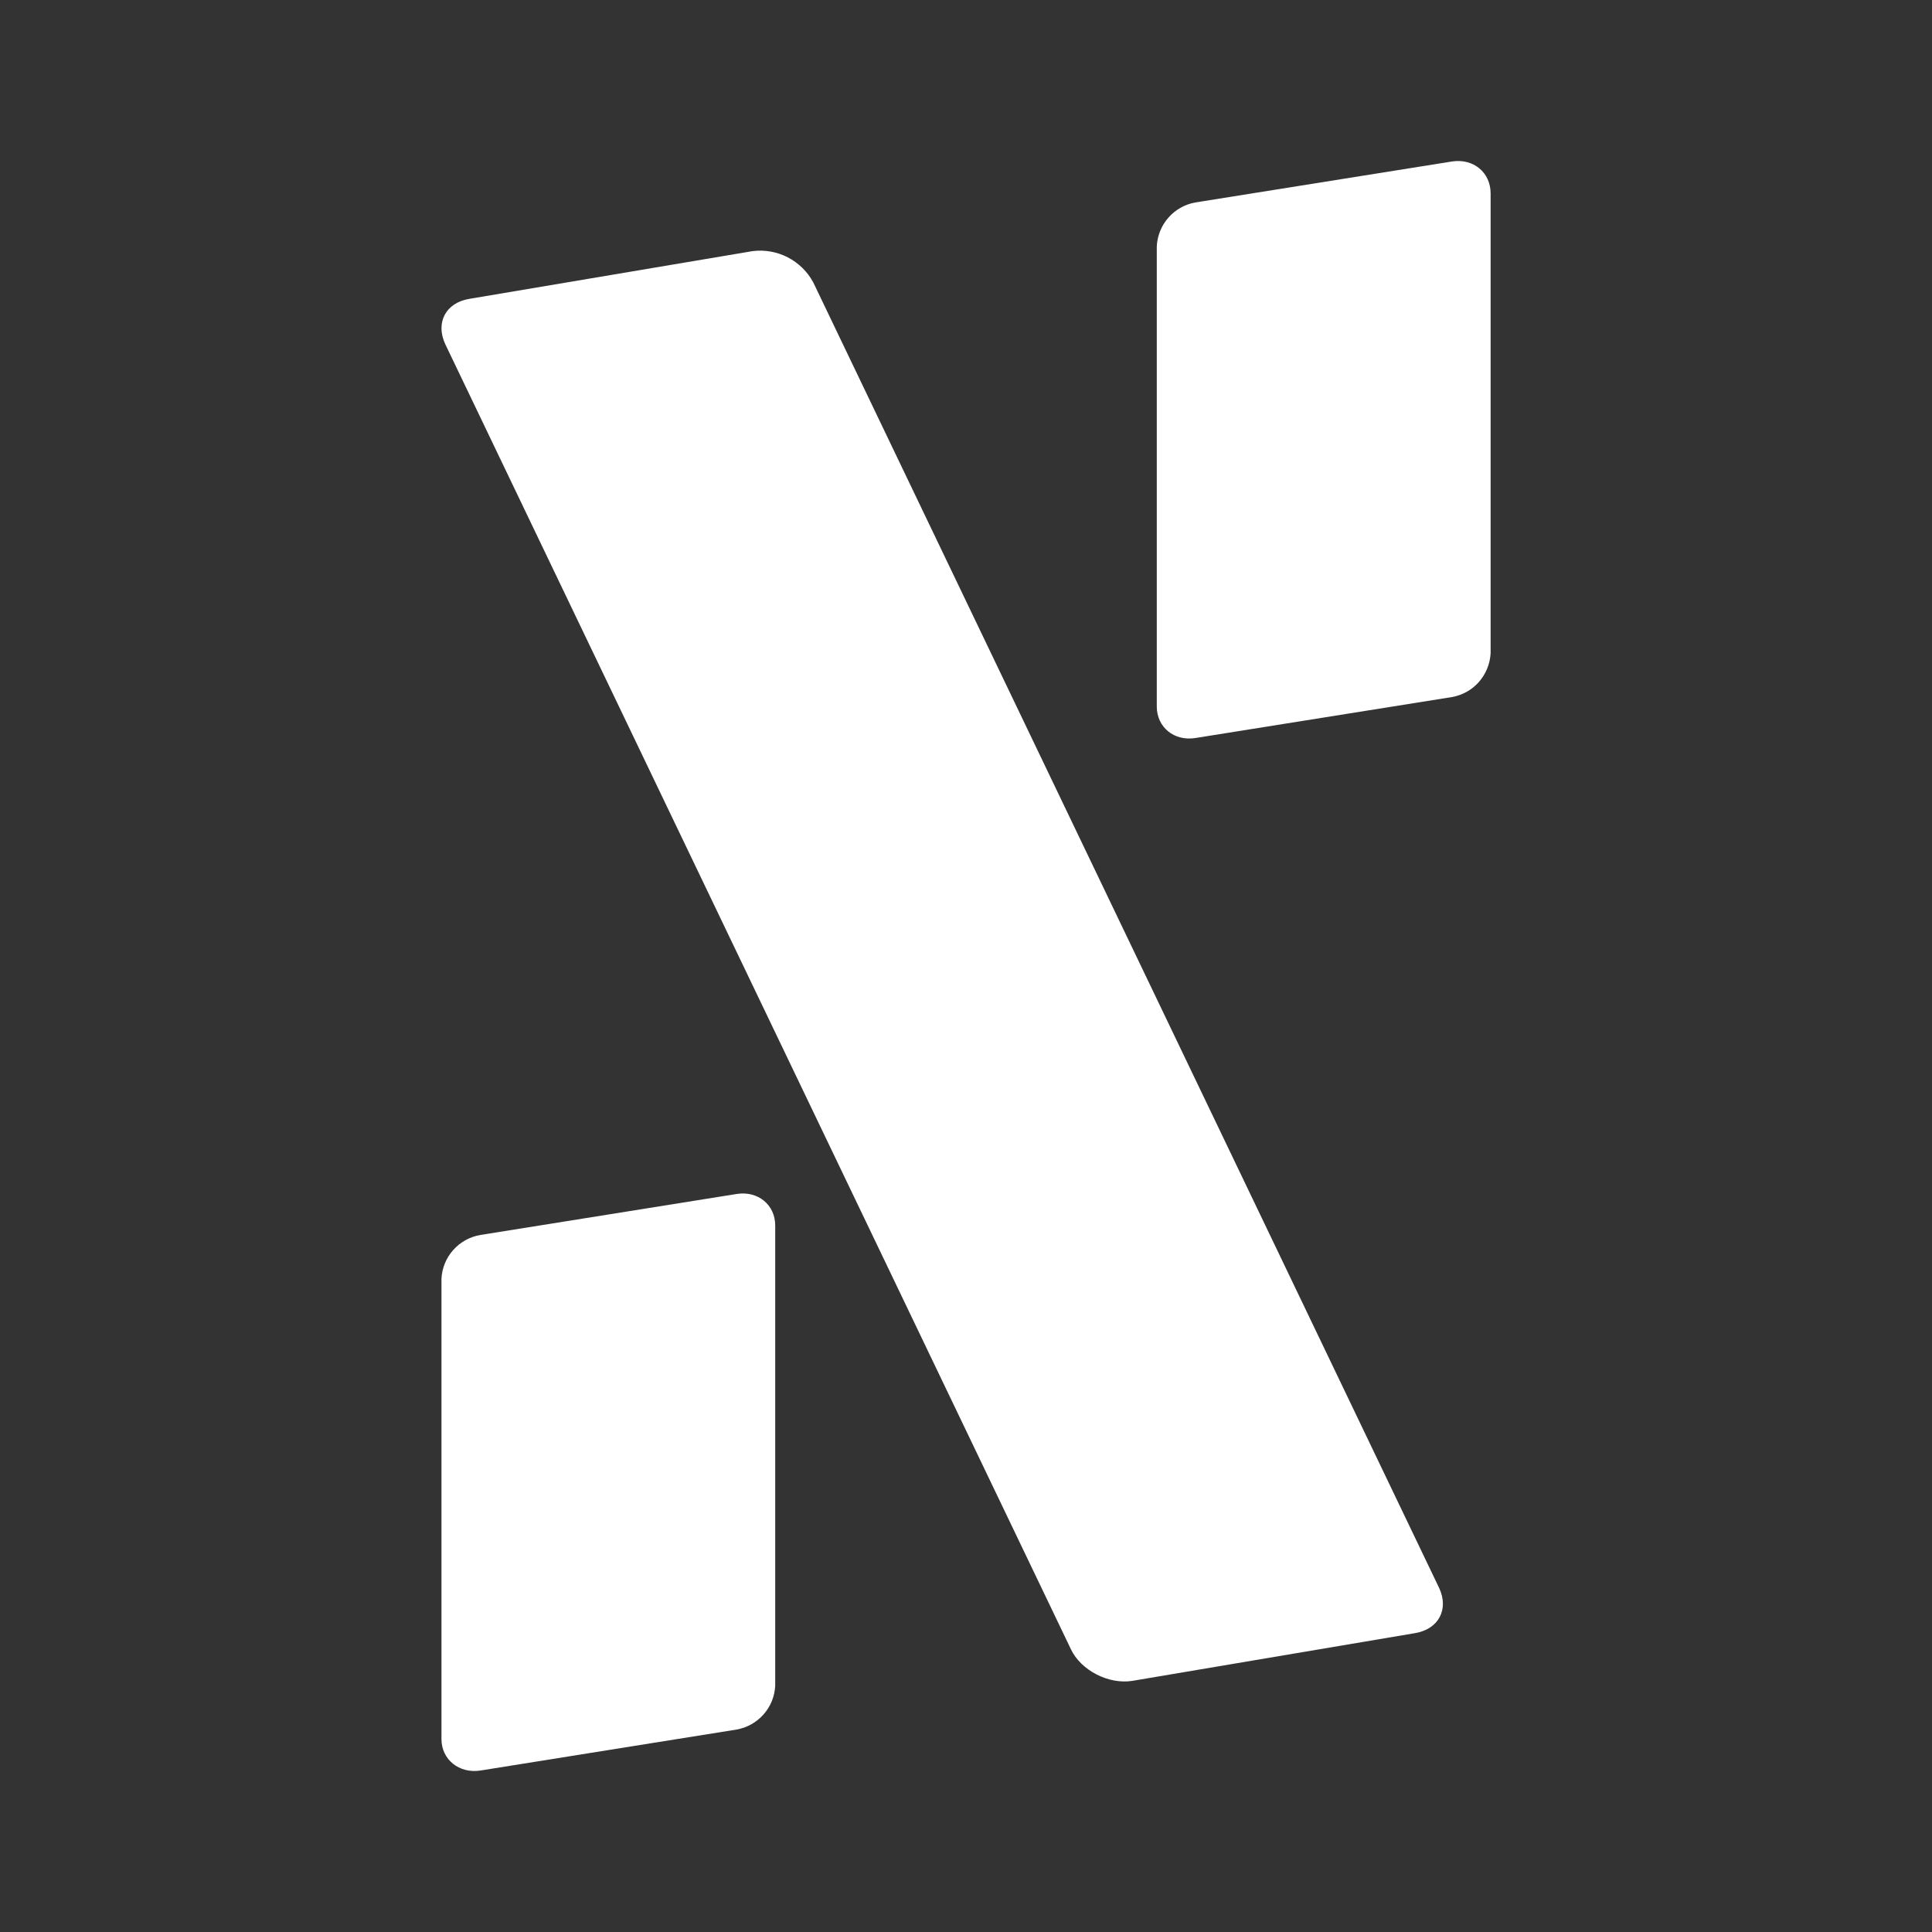 <svg width="24" height="24" viewBox="0 0 24 24" fill="none" xmlns="http://www.w3.org/2000/svg">
<rect x="0" y="0" width="24" height="24" fill="#333333" stroke="none"/>
<path d="M10.104 3.511C10.033 3.376 9.921 3.267 9.786 3.197C9.651 3.127 9.497 3.1 9.346 3.12L5.833 3.712C5.537 3.759 5.407 4.008 5.531 4.275L13.304 20.489C13.428 20.75 13.772 20.928 14.068 20.88L17.575 20.288C17.871 20.24 18.002 19.992 17.877 19.725L10.104 3.511ZM9.63 15.223C9.63 14.968 9.417 14.79 9.151 14.832L5.969 15.341C5.838 15.363 5.719 15.428 5.63 15.528C5.542 15.627 5.49 15.754 5.484 15.886V21.603C5.484 21.858 5.703 22.035 5.969 21.994L9.151 21.485C9.281 21.462 9.399 21.395 9.486 21.296C9.574 21.197 9.624 21.071 9.63 20.939V15.223Z" fill="white"/>
<path d="M18.517 2.403C18.517 2.142 18.303 1.965 18.037 2.006L14.849 2.515C14.719 2.538 14.601 2.605 14.514 2.704C14.427 2.803 14.376 2.929 14.37 3.061V8.777C14.37 9.032 14.583 9.21 14.849 9.168L18.037 8.659C18.167 8.636 18.285 8.57 18.372 8.471C18.459 8.372 18.51 8.246 18.517 8.114V2.397V2.403Z" fill="white"/>
</svg>
